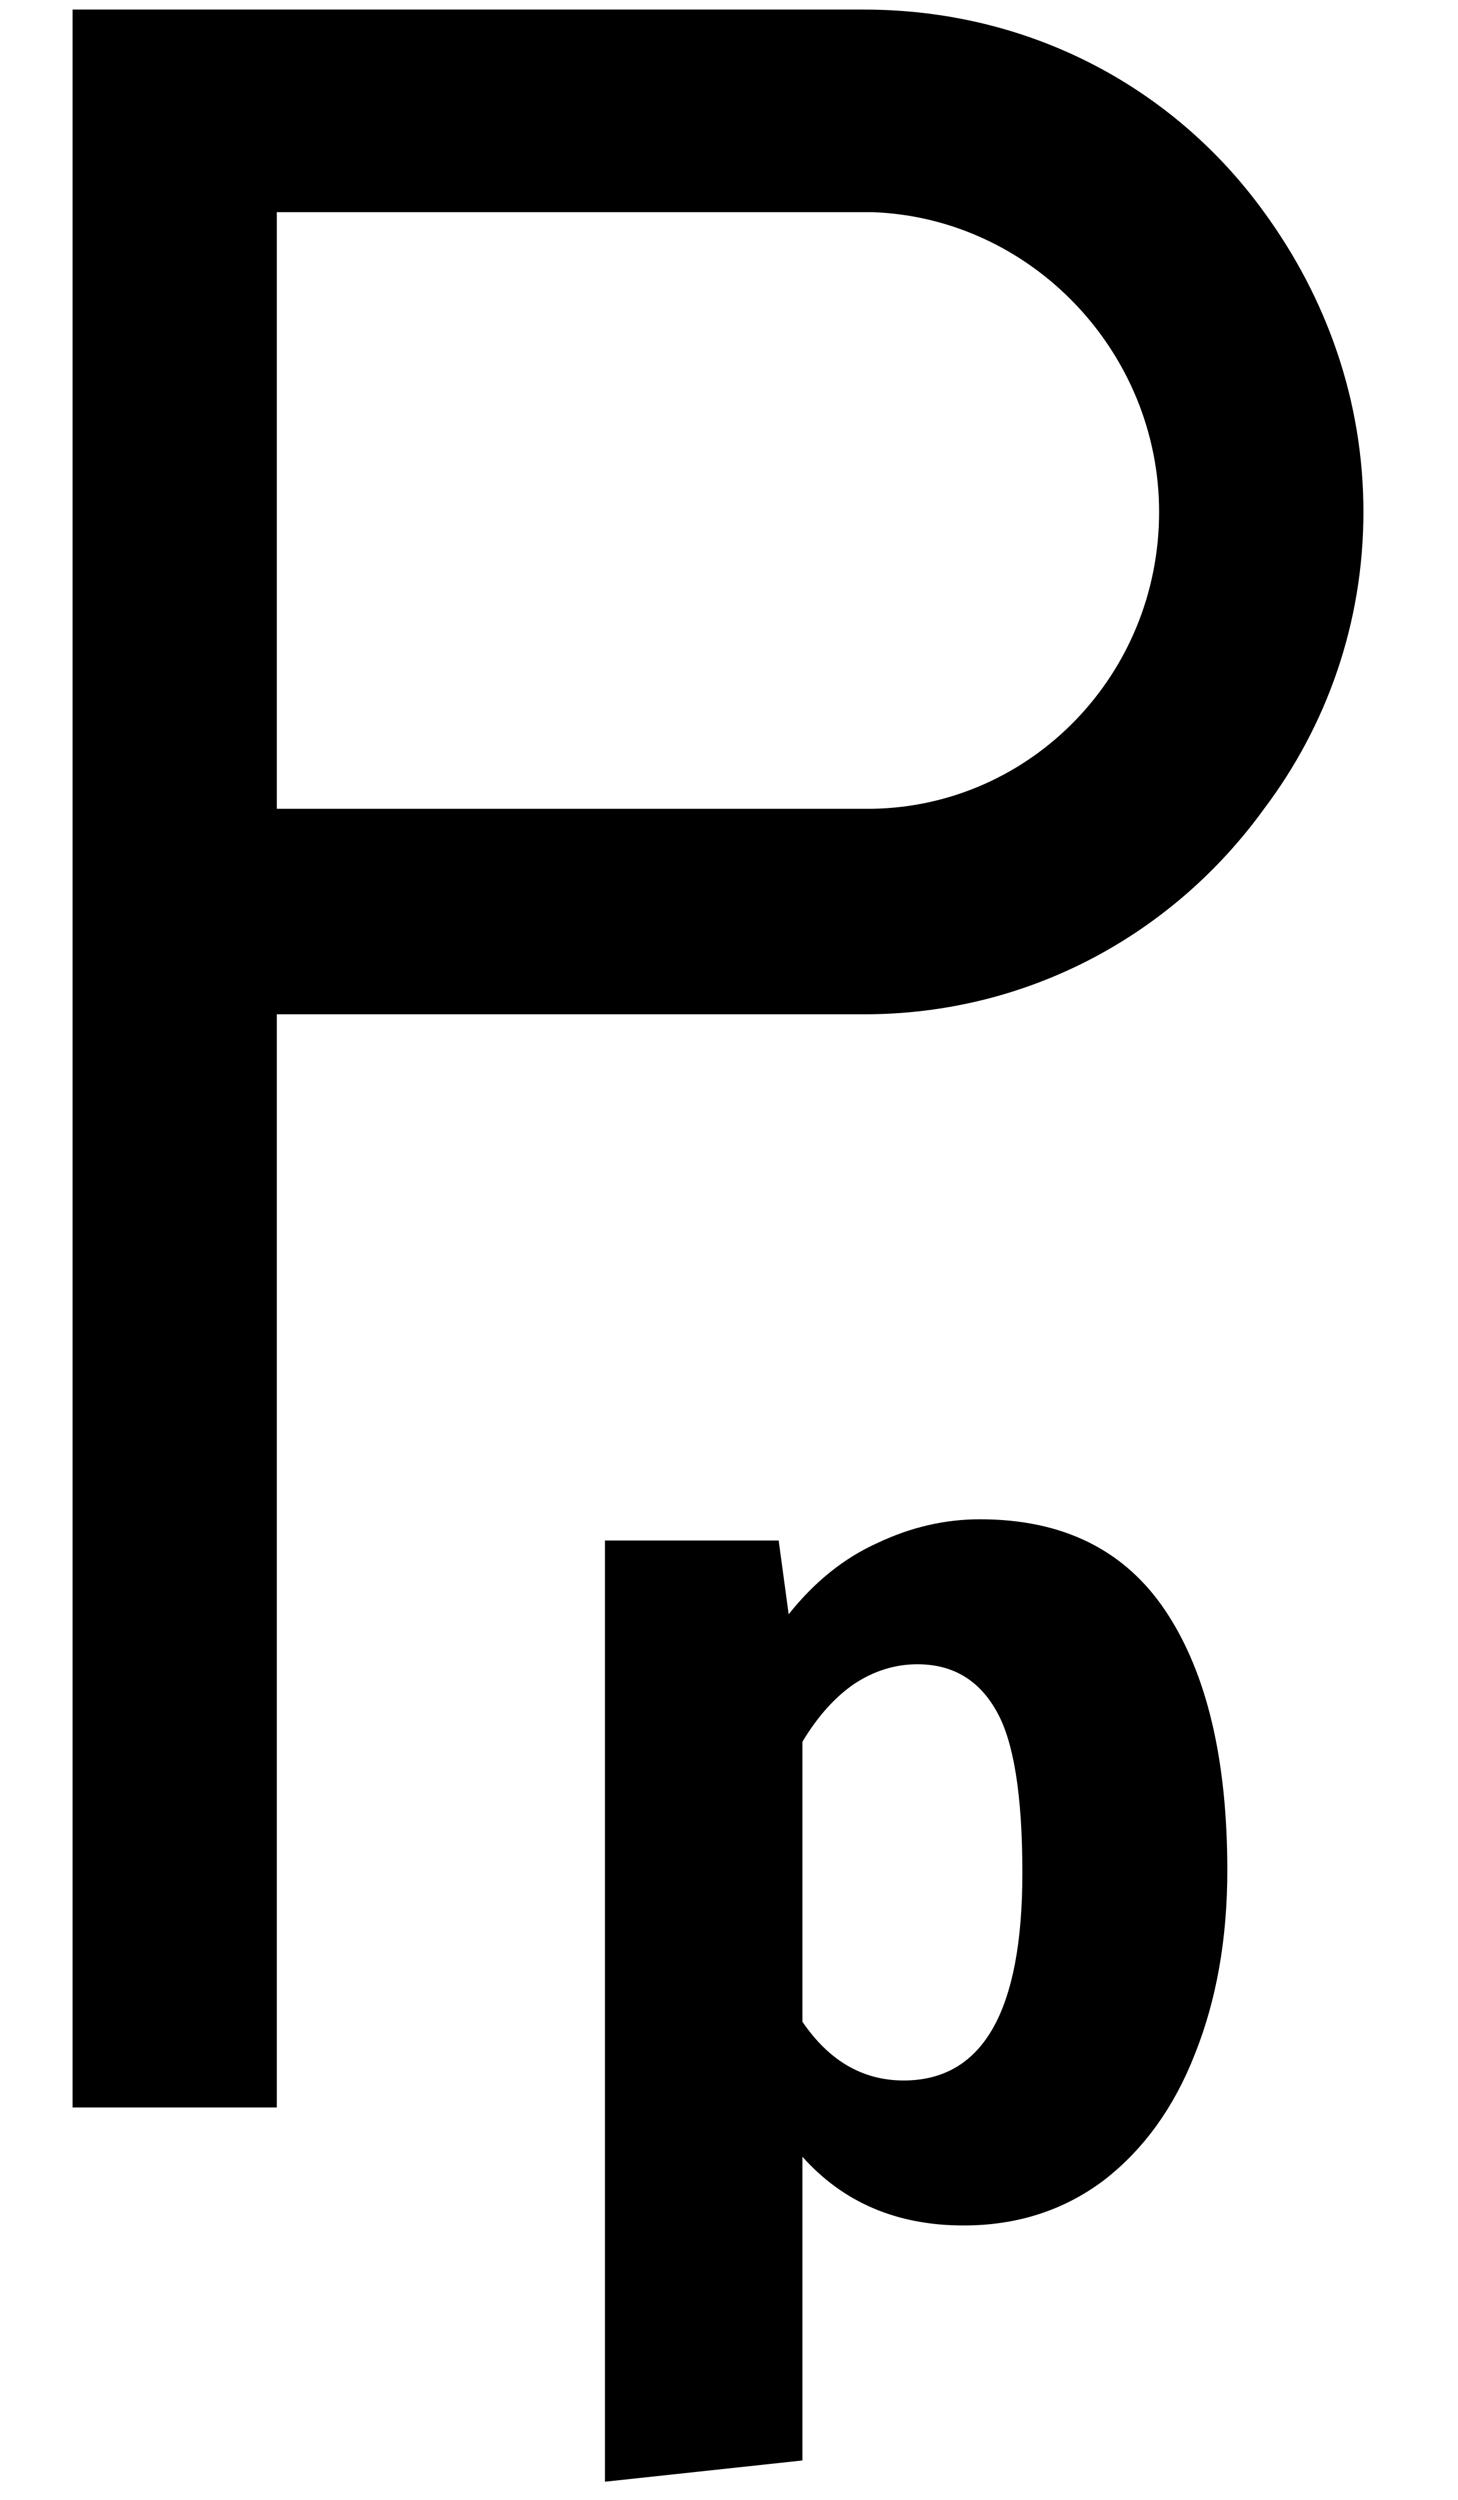 <svg width="14" height="24" viewBox="0 0 14 24" fill="none"
  xmlns="http://www.w3.org/2000/svg">
  <path d="M0.697 0.092H8.297C9.877 0.092 11.267 0.832 12.138 2.037C12.738 2.86 13.092 3.846 13.092 4.915C13.092 5.983 12.738 6.97 12.138 7.765C11.267 8.97 9.877 9.738 8.297 9.738H2.658V20.233H0.697V0.092ZM2.658 7.765H8.379C9.904 7.737 11.13 6.477 11.13 4.915C11.13 3.38 9.904 2.092 8.379 2.037H2.658V7.765Z" fill="black"/>
  <path d="M9.409 14.586C10.209 14.586 10.805 14.882 11.197 15.474C11.589 16.066 11.785 16.894 11.785 17.958C11.785 18.614 11.681 19.202 11.473 19.722C11.273 20.234 10.981 20.638 10.597 20.934C10.213 21.222 9.765 21.366 9.253 21.366C8.613 21.366 8.097 21.146 7.705 20.706V23.622L5.809 23.826V14.79H7.477L7.573 15.498C7.821 15.186 8.105 14.958 8.425 14.814C8.745 14.662 9.073 14.586 9.409 14.586ZM8.677 19.974C9.437 19.974 9.817 19.31 9.817 17.982C9.817 17.23 9.733 16.71 9.565 16.422C9.397 16.126 9.145 15.978 8.809 15.978C8.593 15.978 8.389 16.042 8.197 16.17C8.013 16.298 7.849 16.482 7.705 16.722V19.41C7.961 19.786 8.285 19.974 8.677 19.974Z" fill="black"/>
</svg>
